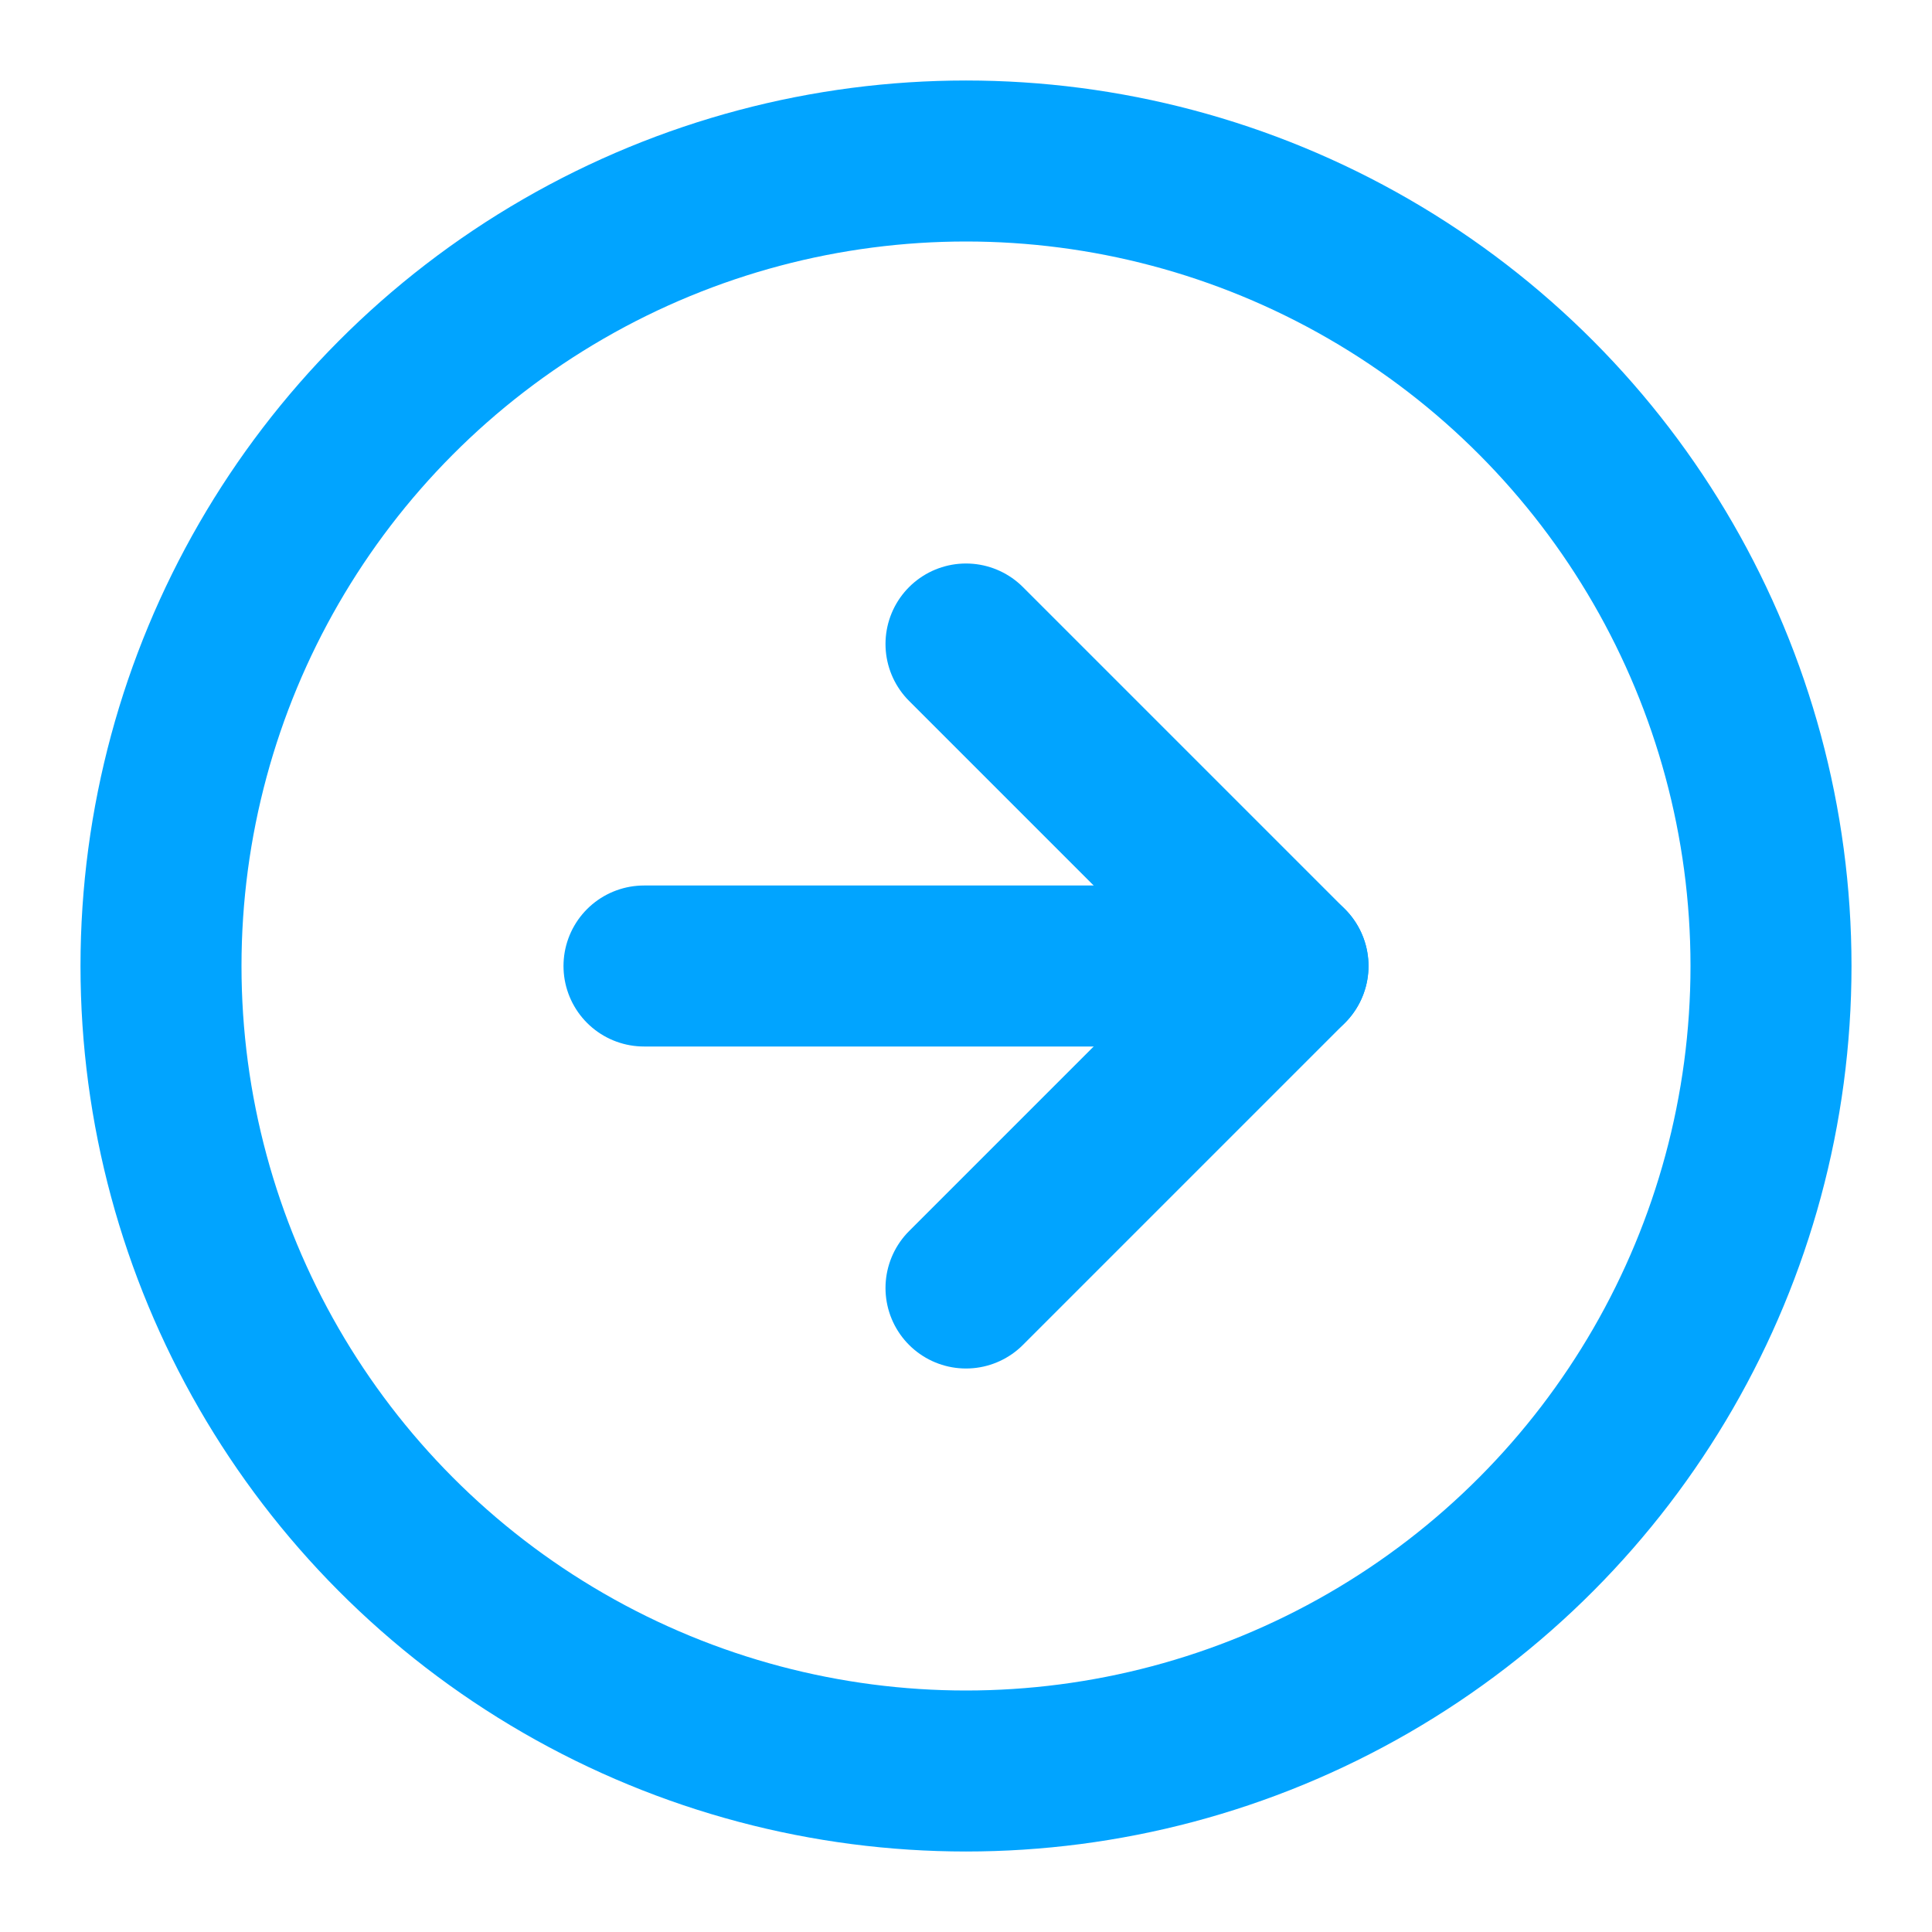 <svg xmlns="http://www.w3.org/2000/svg" width="28" height="28" viewBox="0 0 24 24" fill="none" stroke="#01A4FF" stroke-width="2" stroke-linecap="round" stroke-linejoin="round" class="feather feather-arrow-right-circle"><circle cx="12" cy="12" r="10"></circle><polyline points="12 16 16 12 12 8"></polyline><line x1="8" y1="12" x2="16" y2="12"></line></svg>